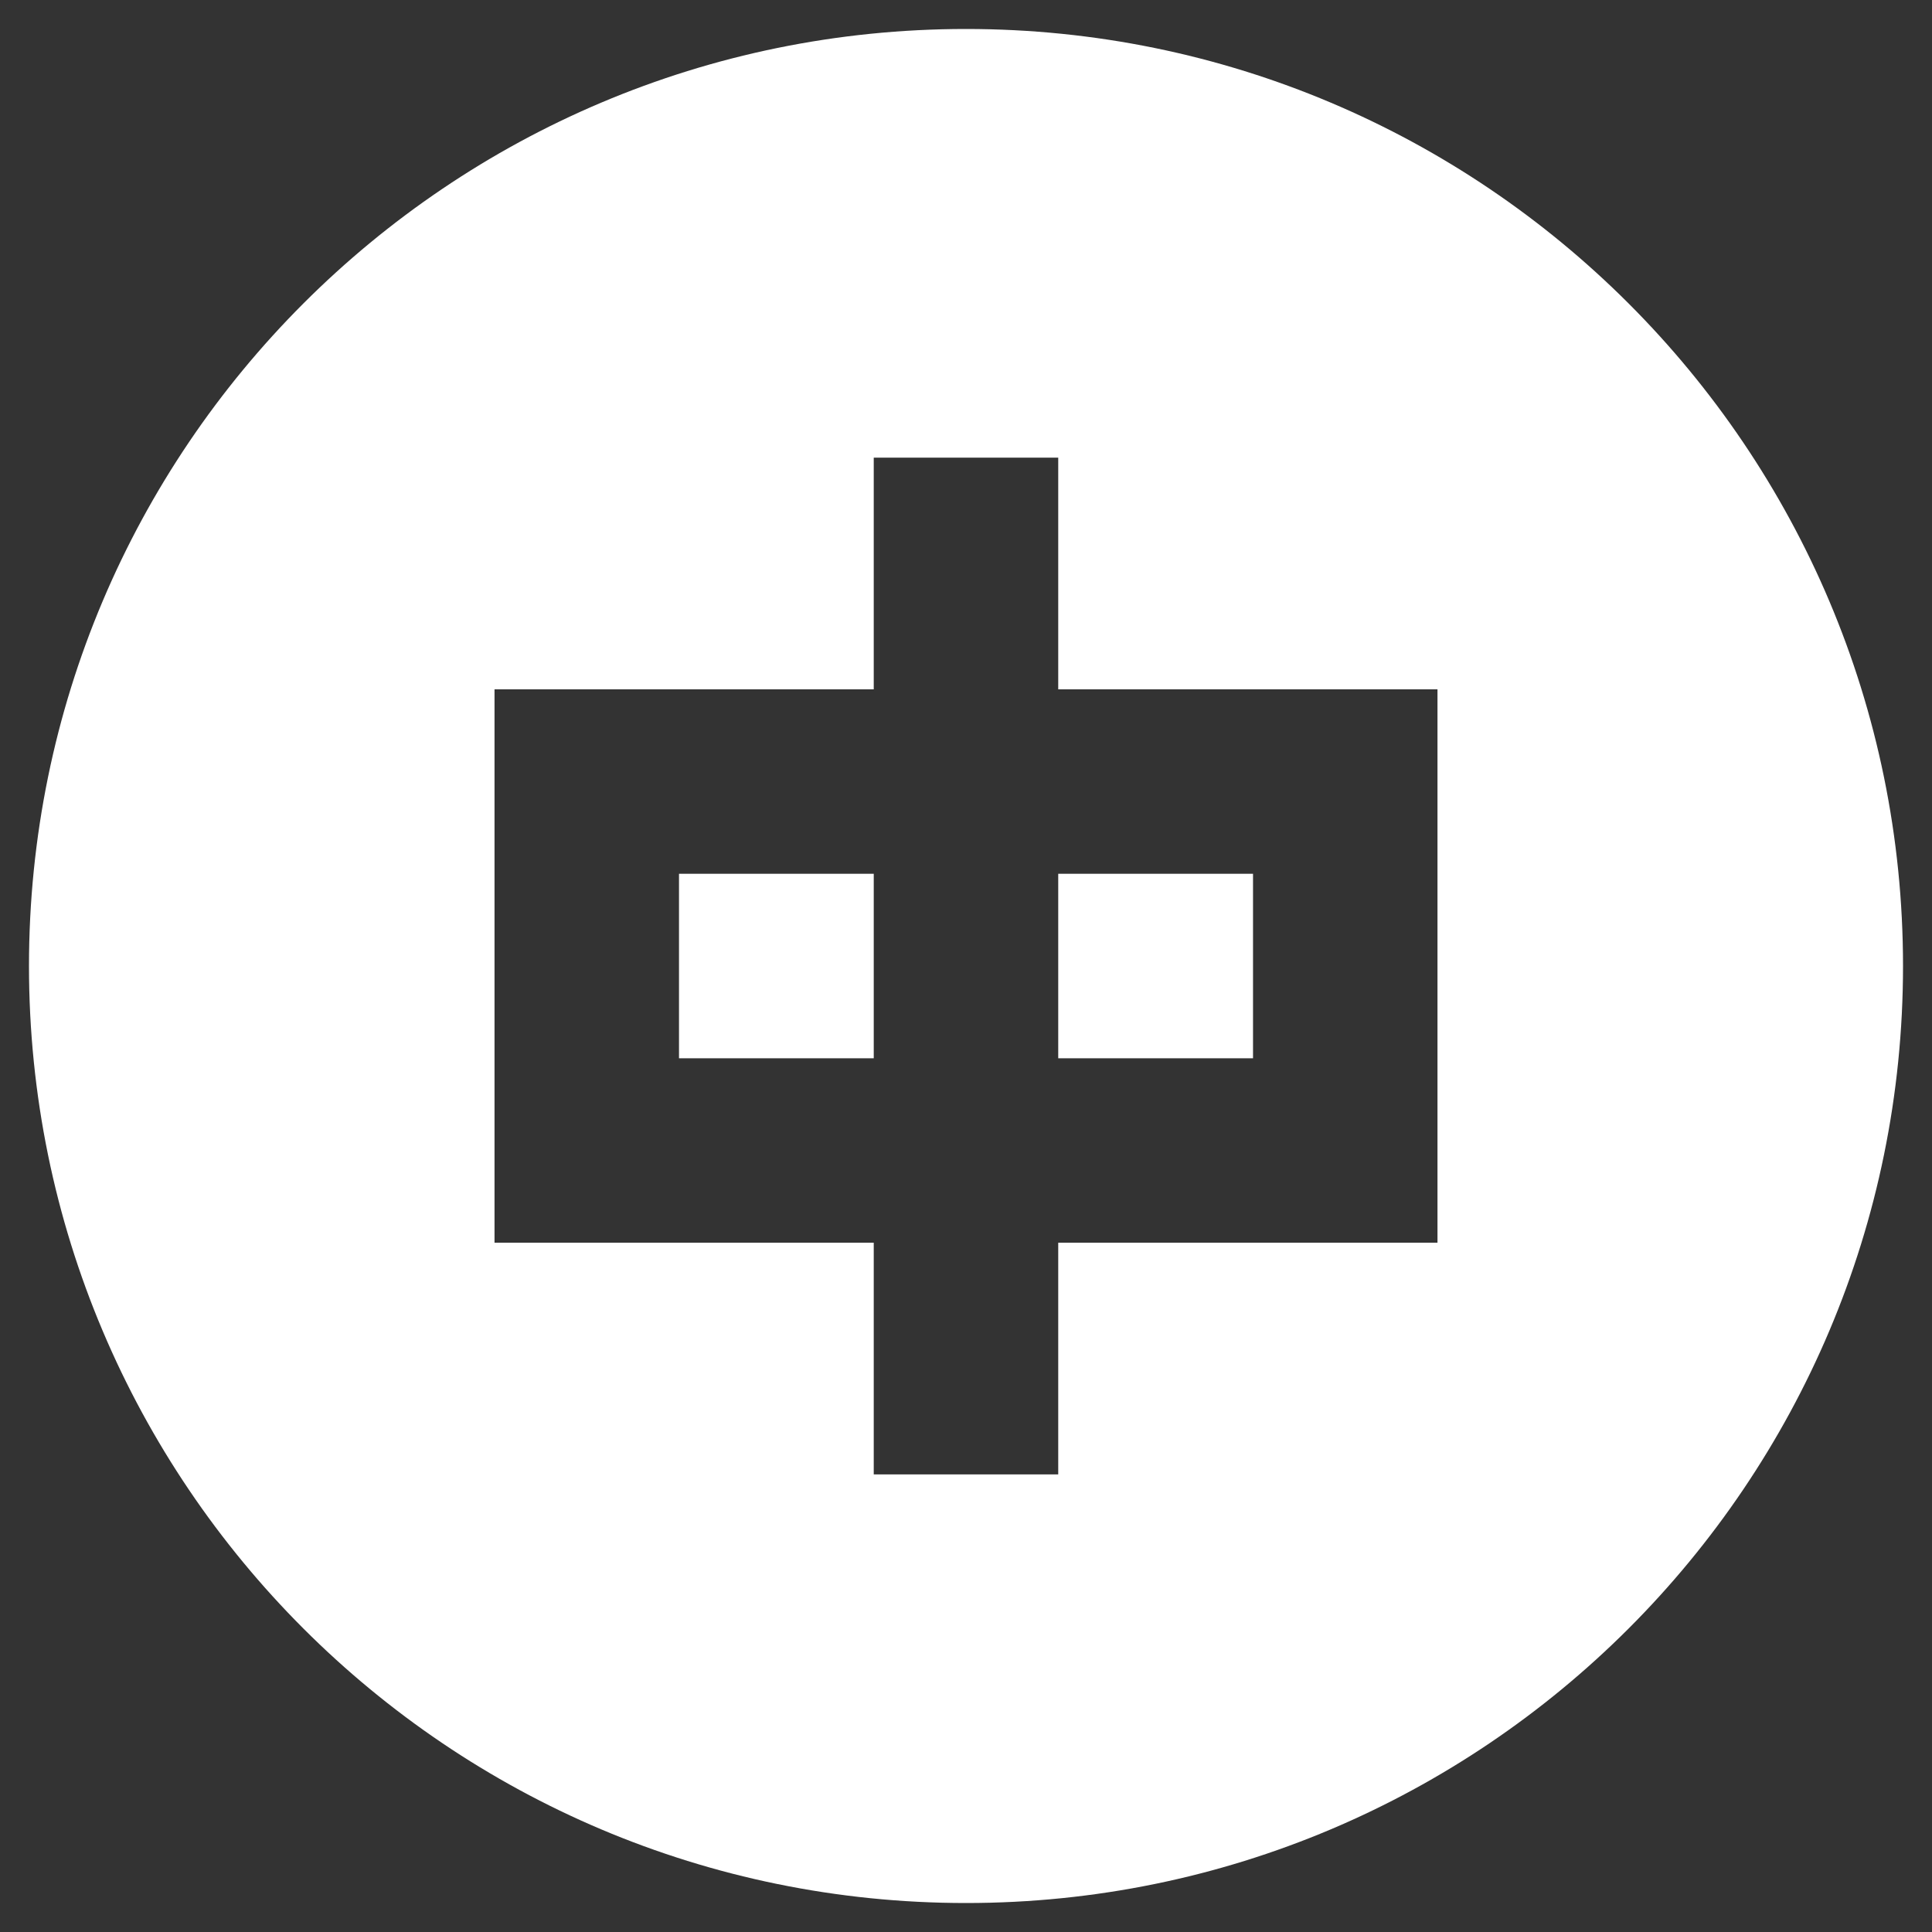 <?xml version="1.0" encoding="utf-8"?>
<!-- Generator: Adobe Illustrator 15.0.0, SVG Export Plug-In . SVG Version: 6.00 Build 0)  -->
<!DOCTYPE svg PUBLIC "-//W3C//DTD SVG 1.1//EN" "http://www.w3.org/Graphics/SVG/1.1/DTD/svg11.dtd">
<svg version="1.1" id="ICONS" xmlns="http://www.w3.org/2000/svg" xmlns:xlink="http://www.w3.org/1999/xlink" x="0px" y="0px"
	 width="80px" height="80px" viewBox="0 0 80 80" enable-background="new 0 0 80 80" xml:space="preserve">
<rect x="0" y="0" width="80" height="80" fill="#333333" stroke="none"/>
<rect x="-192.944" y="-23.25" display="none" opacity="0.5" width="464.882" height="125.577"/>
<g id="ICONS_TEMPLATE" display="none">
	<circle fill="#FFFFFF" cx="40" cy="40" r="32"/>
	<g>
		<path display="inline" d="M25.778,32.135v5.294h8.539v5.086h-8.539v5.351h8.539v5.086H19.478V27.049h14.839v5.086H25.778z"/>
		<path display="inline" d="M44.772,38.207v14.744h-6.3V27.049h6.3l9.45,14.555V27.049h6.3v25.902h-6.3L44.772,38.207z"/>
	</g>
	<g id="ZHONG_1_">
		<rect x="23.899" y="30.551" display="inline" width="32.202" height="6.3"/>
		<rect x="36.85" y="22.64" display="inline" width="6.3" height="34.721"/>
		<rect x="49.802" y="30.551" display="inline" width="6.3" height="18.899"/>
		<rect x="23.899" y="43.15" display="inline" width="32.202" height="6.3"/>
		<rect x="23.898" y="30.551" display="inline" width="6.3" height="18.899"/>
	</g>
</g>
<path id="EN" display="none" fill="#FFFFFF" d="M40,1.2C18.572,1.2,1.2,18.571,1.2,40S18.572,78.8,40,78.8S78.8,61.429,78.8,40
	S61.428,1.2,40,1.2z M33.109,30.463H22.756v6.419h10.354v6.167H22.756v6.488h10.354v6.166H15.117V24.297h17.993V30.463z
	 M64.883,55.703h-7.638L45.787,37.826v17.877h-7.638V24.297h7.638l11.458,17.647V24.297h7.638V55.703z"/>
<g id="ZHONG">
	<rect x="43.819" y="36.181" fill="#FFFFFF" width="8.066" height="7.64"/>
	<rect x="28.116" y="36.181" fill="#FFFFFF" width="8.064" height="7.64"/>
	<path fill="#FFFFFF" d="M40,1.2C18.572,1.2,1.2,18.571,1.2,40S18.572,78.8,40,78.8S78.8,61.429,78.8,40S61.428,1.2,40,1.2z
		 M59.523,36.181v7.64v7.638h-7.638h-8.066v9.592H36.18v-9.592h-8.064h-7.638h-0.001V28.543h0.001h7.638h8.064V18.95h7.639v9.593
		h8.066h7.638V36.181z"/>
</g>
<g id="HAMBURGER" display="none">
	<rect x="8.622" y="8.569" display="inline" fill="#FFFFFF" width="62.756" height="12.551"/>
	<rect x="8.622" y="33.672" display="inline" fill="#FFFFFF" width="62.756" height="12.551"/>
	<rect x="8.622" y="58.774" display="inline" fill="#FFFFFF" width="62.756" height="12.551"/>
</g>
<g id="STORYZER_logo" display="none">
	<path display="inline" fill="#FFFFFF" d="M226.121,47.648c5.051-0.183,8.607-1.266,11.955-3.626c2.41-1.7,4.311-3.978,5.654-6.77
		c1.337-2.785,2.015-5.863,2.015-9.146c0-6.338-2.082-11.29-6.191-14.718c-4.027-3.377-8.777-4.819-15.88-4.819h-17.001v62.756
		h8.734V47.688h0.009l19.58,23.478l0.144,0.16h10.724L226.121,47.648z M215.407,16.218h6.591c5.563,0,9.681,1.104,12.235,3.281
		c2.505,2.16,3.774,5.07,3.774,8.649c0,2.46-0.627,4.659-1.869,6.536c-1.353,2.073-3.222,3.533-5.557,4.343
		c-1.995,0.701-4.548,1.057-7.587,1.057h-7.586V16.218z"/>
	<polygon display="inline" fill="#FFFFFF" points="199.067,16.17 199.067,8.569 161.309,8.569 161.309,71.325 199.067,71.325 
		199.067,63.72 170.044,63.72 170.044,43.749 199.067,43.749 199.067,36.146 170.044,36.146 170.044,16.17 	"/>
	<polygon display="inline" fill="#FFFFFF" points="153.704,8.569 112.208,8.569 112.208,16.17 139.355,16.17 112.208,71.325 
		153.704,71.325 153.704,63.724 126.557,63.724 	"/>
	<polygon display="inline" fill="#FFFFFF" points="95.542,8.569 80.096,34.608 64.565,8.799 64.427,8.569 54.029,8.569 
		75.776,43.773 75.776,71.325 84.511,71.325 84.511,43.77 105.89,8.569 	"/>
	<path display="inline" fill="#FFFFFF" d="M33.212,47.648c5.051-0.183,8.607-1.266,11.955-3.626c2.411-1.7,4.312-3.978,5.654-6.77
		c1.337-2.785,2.016-5.863,2.016-9.146c0-6.338-2.083-11.29-6.191-14.718c-4.027-3.377-8.777-4.819-15.88-4.819h-17v62.756h8.734
		V47.688h0.009l19.58,23.478l0.144,0.16h10.724L33.212,47.648z M22.499,16.218h6.591c5.563,0,9.681,1.104,12.235,3.281
		c2.503,2.16,3.774,5.07,3.774,8.649c0,2.46-0.628,4.659-1.868,6.536c-1.353,2.073-3.222,3.533-5.558,4.343
		c-1.995,0.701-4.549,1.057-7.587,1.057h-7.587V16.218z"/>
	<path display="inline" fill="#FFFFFF" d="M3.009,31.124c-3.2-9.406-4.927-12.237-6.553-14.633
		C-9.478,7.741-22.395,1.395-40.769,1.712c-11.236,0.194-21.115,9.636-24.005,13.909c-2.349,3.473-6.174,9.159-7.325,13.819
		c-1.052,4.252-2.791,15.899,0.713,22.73c2.034,3.965,3.608,6.097,4.97,7.762c-1.139,8.375-7.141,9.904-6.155,11.092
		c1.371,1.651,12.575,1.097,16.985-0.487c0.507,0.42,0.975,0.788,1.382,1.08c4.691,3.365,12.699,6.789,19.019,6.681
		c10.379-0.18,18.965-4.347,22.894-6.759c2.816-1.731,5.66-3.964,9.644-8.831c3.676-4.486,6.618-10.532,7.325-16.054
		C5.215,42.444,4.507,35.526,3.009,31.124z"/>
	<polygon display="inline" fill="#FFFFFF" points="-122.252,8.569 -122.252,16.17 -104.025,16.17 -104.025,71.325 -95.291,71.325 
		-95.291,16.17 -77.019,16.17 -77.019,8.569 	"/>
	<path display="inline" fill="#FFFFFF" d="M-136.443,39.099c-1.688-1.001-9.342-3.803-9.355-3.805
		c-3.934-1.446-6.594-2.654-7.909-3.591c-2.242-1.579-3.332-3.808-3.332-6.813c0-2.638,0.885-4.888,2.634-6.696
		c1.801-1.912,4.289-2.882,7.443-2.882c3.11,0,5.599,0.97,7.404,2.888c1.744,1.803,2.629,4.053,2.629,6.69
		c0,0.371-0.018,0.734-0.053,1.086l-0.05,0.519h8.882l0.027-0.698c0.009-0.118,0.018-0.237,0.018-0.363
		c0-5.612-1.974-10.18-5.867-13.58c-3.356-2.925-7.734-4.411-13.012-4.417c-5.277,0.006-9.654,1.492-13.011,4.417
		c-3.894,3.4-5.867,7.968-5.867,13.58c0,6.428,2.804,11.35,8.337,14.627c1.653,0.978,4.79,2.257,9.303,3.788
		c1.845,0.741,6.874,2.831,7.962,3.605c2.242,1.58,3.332,3.809,3.332,6.813c0,2.638-0.885,4.888-2.634,6.693
		c-1.801,1.914-4.29,2.885-7.443,2.885c-3.11,0-5.599-0.971-7.404-2.889c-1.744-1.802-2.629-4.052-2.629-6.689
		c0-0.371,0.018-0.735,0.053-1.087l0.05-0.521h-8.883l-0.027,0.698c-0.009,0.119-0.018,0.24-0.018,0.365
		c0,5.611,1.973,10.18,5.868,13.578c3.356,2.928,7.734,4.413,13.011,4.417h0.001c5.277-0.004,9.654-1.489,13.011-4.417
		c3.893-3.398,5.867-7.967,5.867-13.578C-128.106,47.298-130.91,42.375-136.443,39.099z"/>
</g>
</svg>
